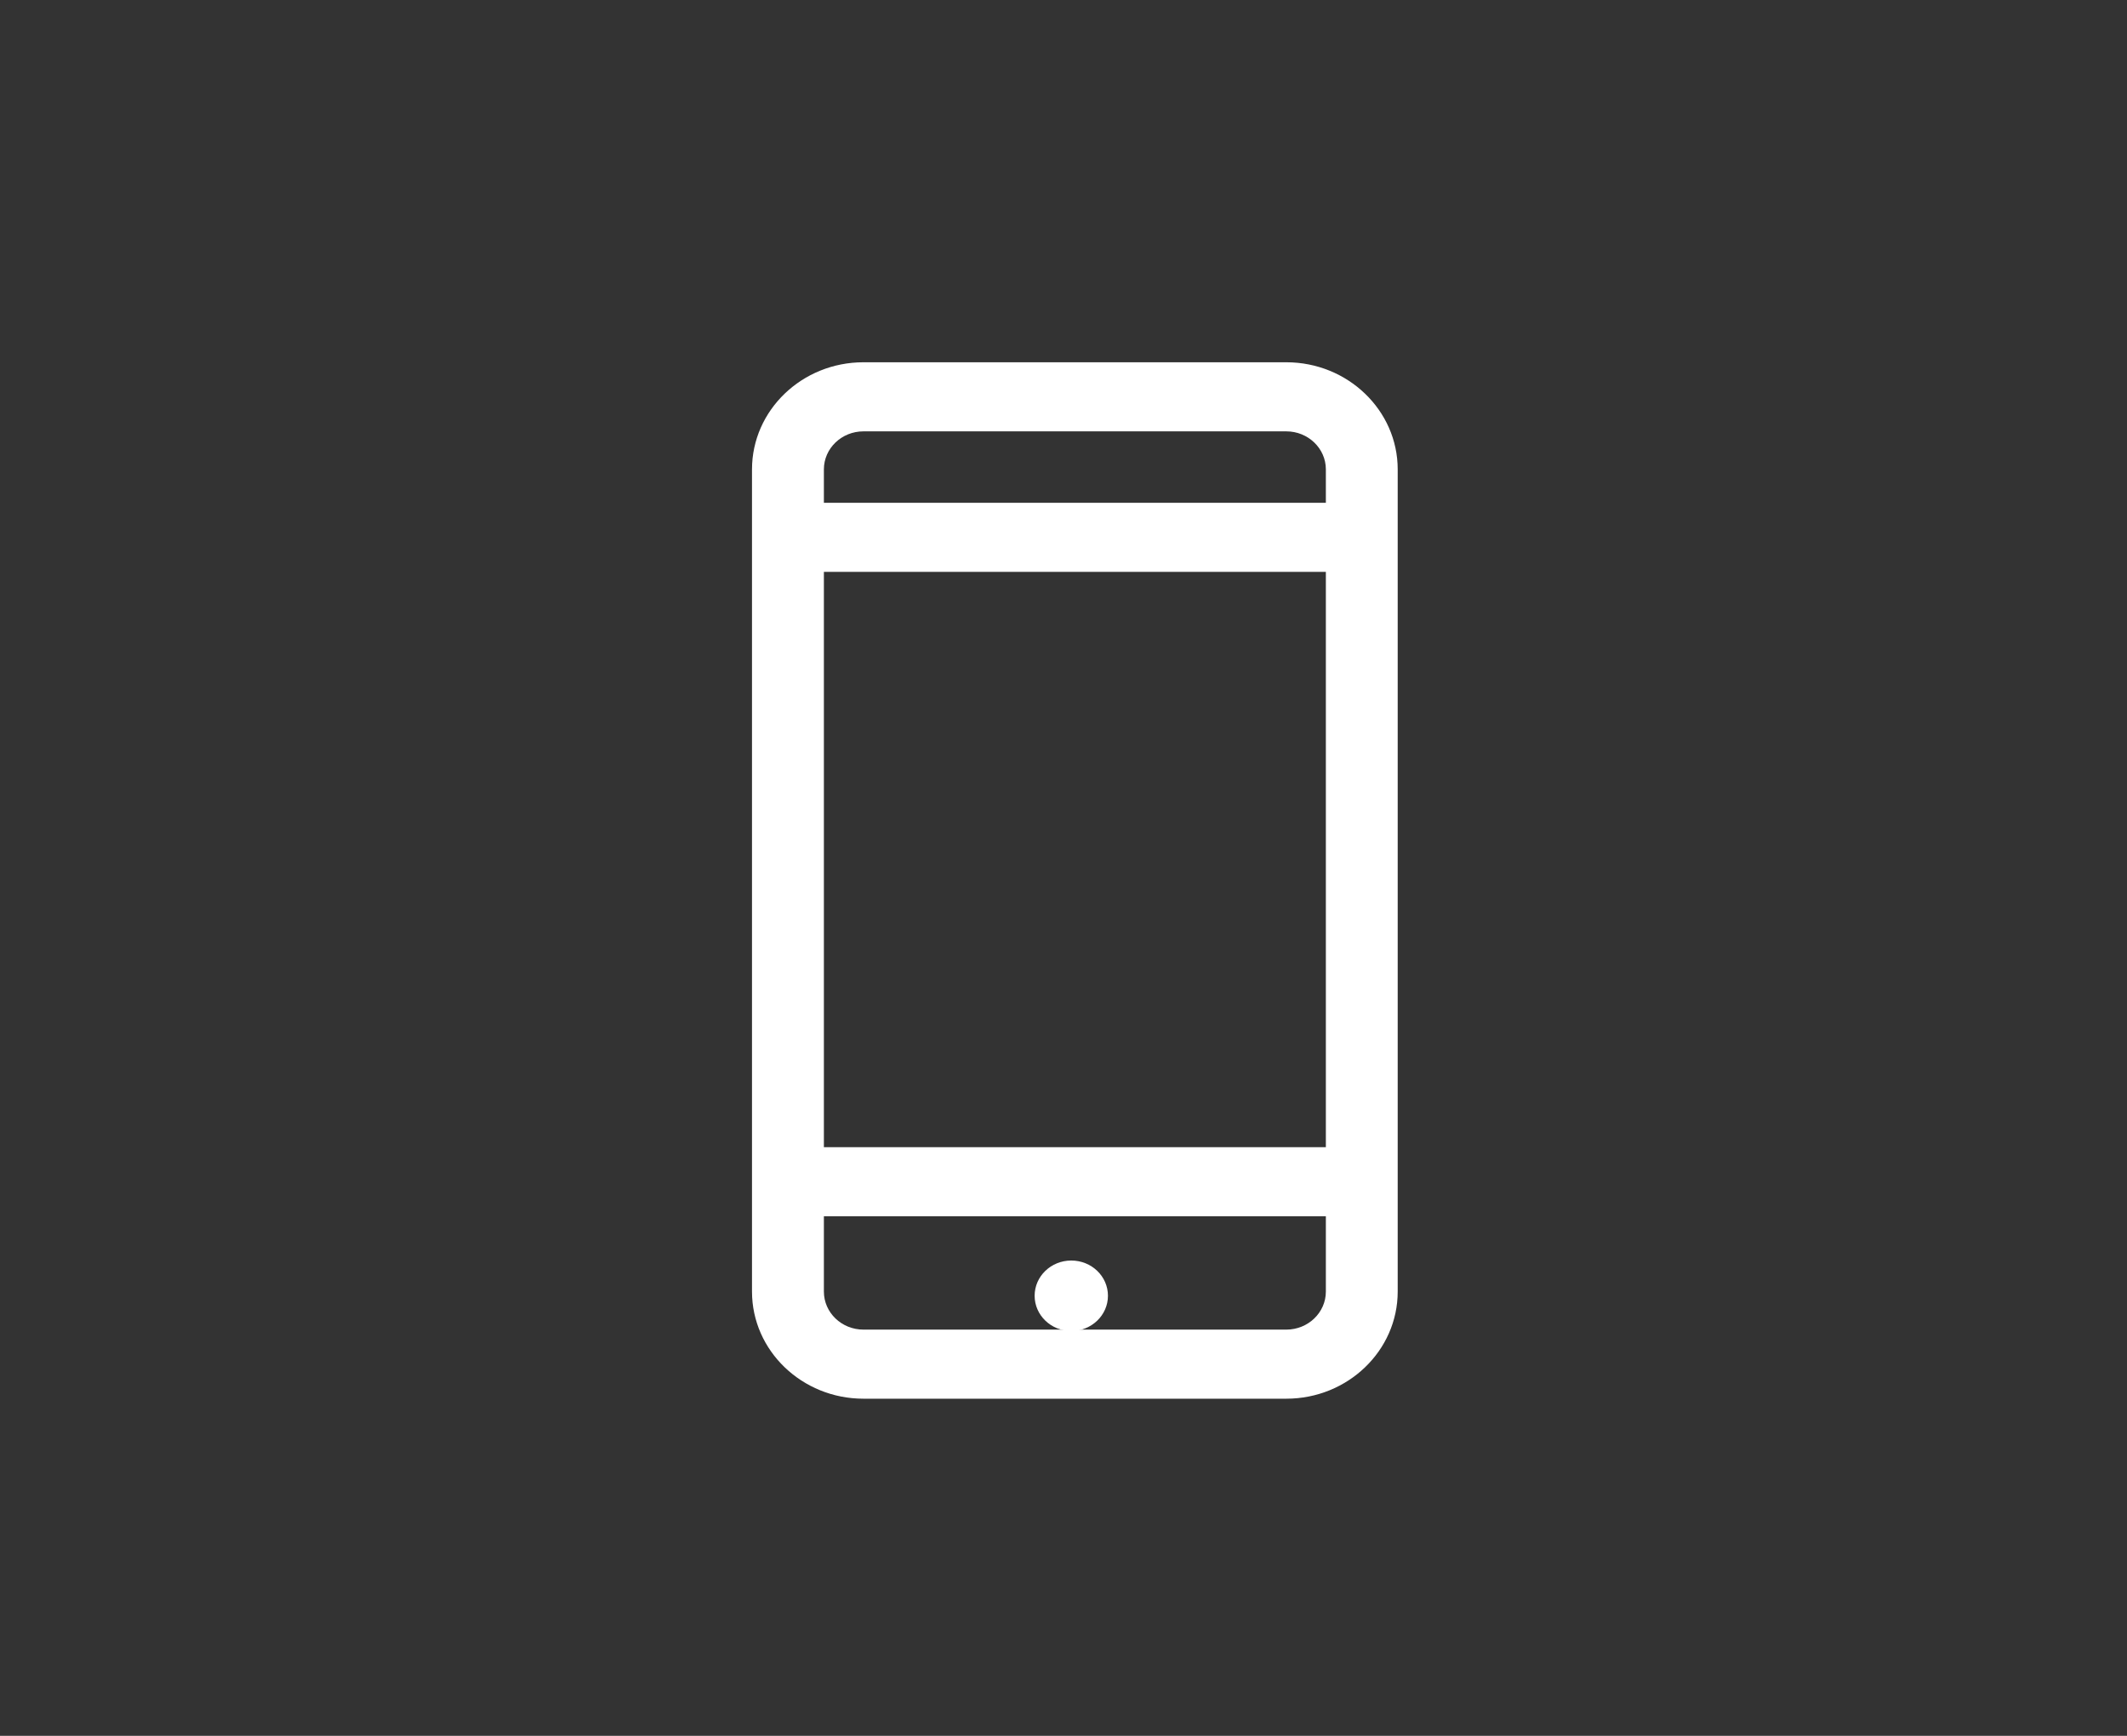 <svg width="49" height="40" viewBox="0 0 49 40" fill="none" xmlns="http://www.w3.org/2000/svg">
<rect x="0" y="0" width="49" height="40" fill="#333333" stroke="none"/>
<path d="M24.679 30.671C25.146 30.671 25.524 30.307 25.524 29.859C25.524 29.41 25.146 29.047 24.679 29.047C24.213 29.047 23.835 29.41 23.835 29.859C23.835 30.307 24.213 30.671 24.679 30.671Z" fill="white"/>
<path d="M29.633 8.348H19.891C18.475 8.348 17.324 9.455 17.324 10.816V29.763C17.324 31.124 18.476 32.231 19.891 32.231H29.633C31.048 32.231 32.199 31.124 32.199 29.763V10.816C32.199 9.455 31.048 8.348 29.633 8.348ZM18.98 13.178H30.544V26.435H18.98V13.178ZM19.891 9.94H29.633C30.135 9.94 30.544 10.333 30.544 10.816V11.586H18.98V10.816C18.98 10.333 19.388 9.94 19.891 9.94ZM29.633 30.639H19.891C19.388 30.639 18.98 30.246 18.98 29.763V28.027H30.544V29.763C30.544 30.246 30.135 30.639 29.633 30.639Z" fill="white"/>
</svg>

